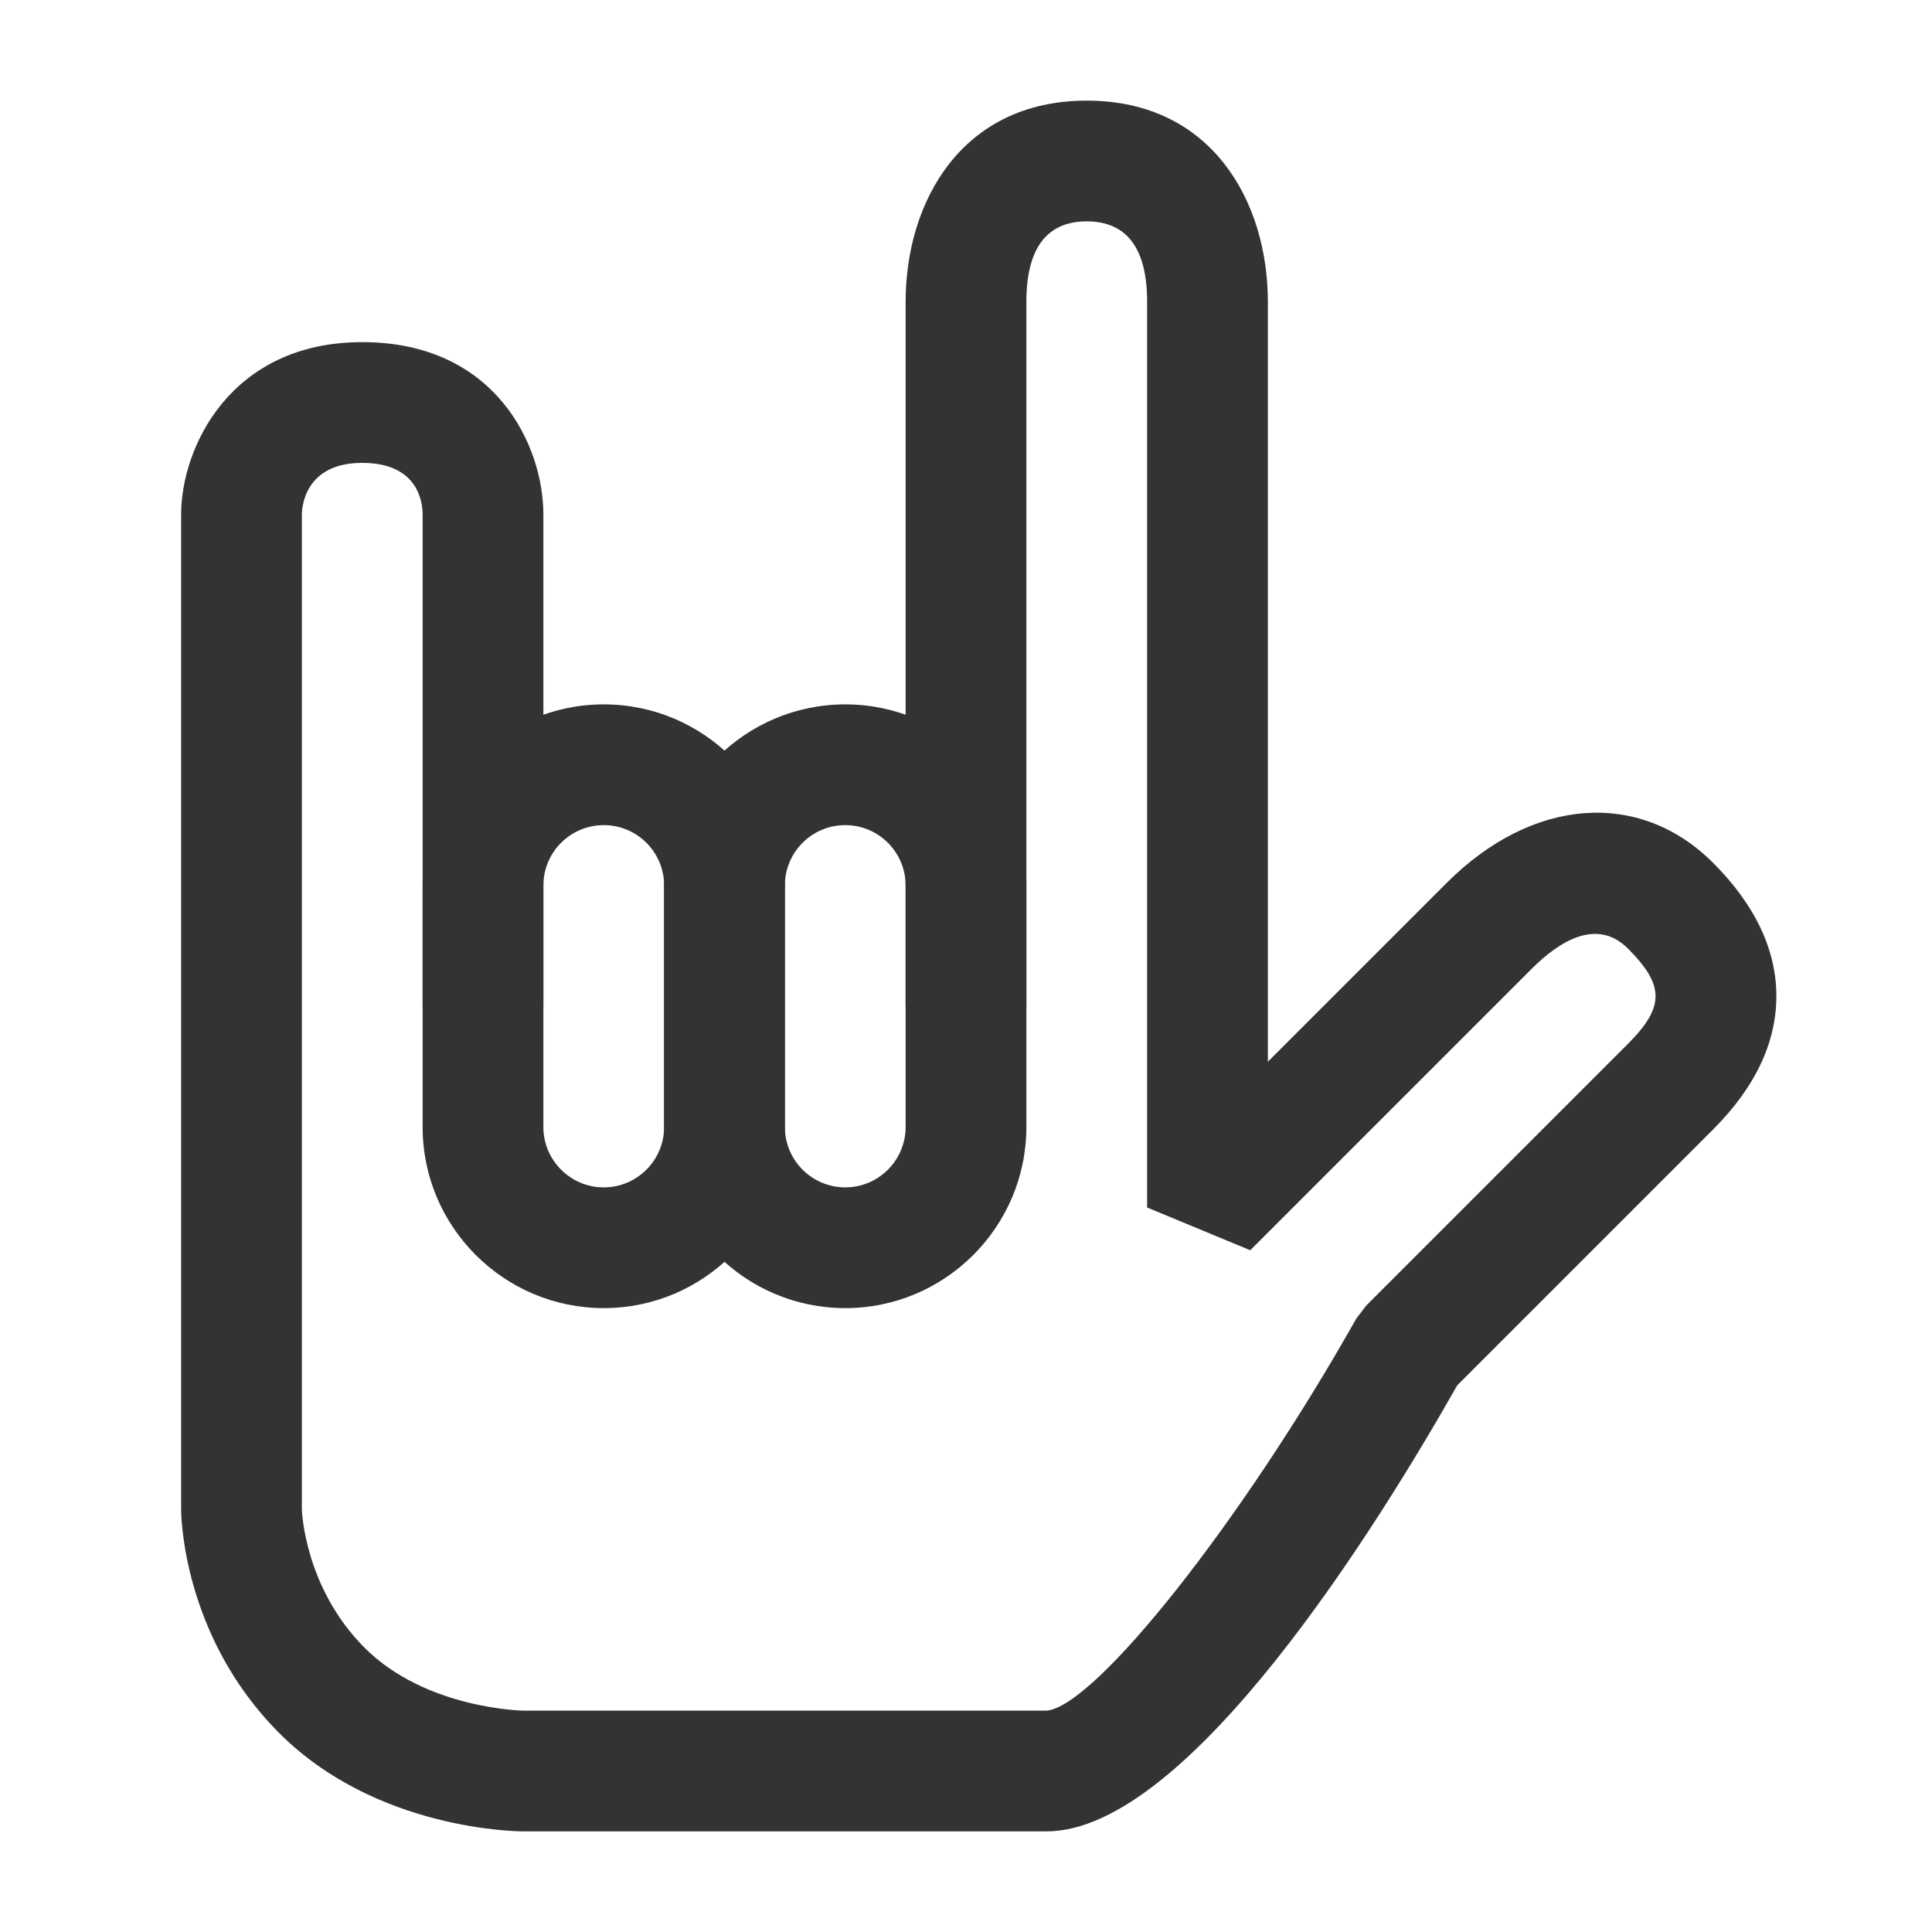 <?xml version="1.0" encoding="iso-8859-1"?>
<svg version="1.1" id="&#x56FE;&#x5C42;_1" xmlns="http://www.w3.org/2000/svg" xmlns:xlink="http://www.w3.org/1999/xlink" x="0px"
	 y="0px" viewBox="0 0 24 24" style="enable-background:new 0 0 24 24;" xml:space="preserve">
<path style="fill:#333333;" d="M13,22.75H6.5c-0.074,0-1.825-0.014-3.03-1.22c-1.206-1.206-1.22-2.717-1.22-2.78V6.391
	c0-0.828,0.611-2.141,2.25-2.141c1.651,0,2.25,1.28,2.25,2.141V12.5h-1.5V6.391c0-0.15-0.054-0.641-0.75-0.641
	c-0.729,0-0.75,0.575-0.75,0.641V18.75c0,0.003,0.026,0.965,0.78,1.72c0.76,0.76,1.961,0.78,1.973,0.78H13
	c0.604-0.046,2.439-2.366,3.847-4.868l0.123-0.162l3.25-3.25c0.461-0.461,0.461-0.729,0-1.189c-0.389-0.387-0.861-0.077-1.189,0.25
	l-3.5,3.5L14.25,15V3.75c0-0.664-0.252-1-0.75-1s-0.75,0.336-0.75,1v8.75h-1.5V3.75c0-1.244,0.696-2.5,2.25-2.5
	c1.555,0,2.25,1.256,2.25,2.5v9.439l2.22-2.22c1.064-1.065,2.396-1.165,3.311-0.25c0.505,0.505,0.769,1.043,0.785,1.602
	c0.017,0.596-0.247,1.171-0.785,1.709l-3.178,3.178C17.118,18.946,14.761,22.75,13,22.75z"/>
<path style="fill:#333333;" d="M7.5,16.25c-1.241,0-2.25-1.01-2.25-2.25v-3c0-1.241,1.009-2.25,2.25-2.25S9.75,9.759,9.75,11v3
	C9.75,15.24,8.741,16.25,7.5,16.25z M7.5,10.25c-0.414,0-0.75,0.336-0.75,0.75v3c0,0.413,0.336,0.75,0.75,0.75S8.25,14.413,8.25,14
	v-3C8.25,10.586,7.914,10.25,7.5,10.25z"/>
<path style="fill:#333333;" d="M10.5,16.25c-1.241,0-2.25-1.01-2.25-2.25v-3c0-1.241,1.009-2.25,2.25-2.25s2.25,1.009,2.25,2.25v3
	C12.75,15.24,11.741,16.25,10.5,16.25z M10.5,10.25c-0.414,0-0.75,0.336-0.75,0.75v3c0,0.413,0.336,0.75,0.75,0.75
	s0.75-0.337,0.75-0.75v-3C11.25,10.586,10.914,10.25,10.5,10.25z"/>
</svg>






